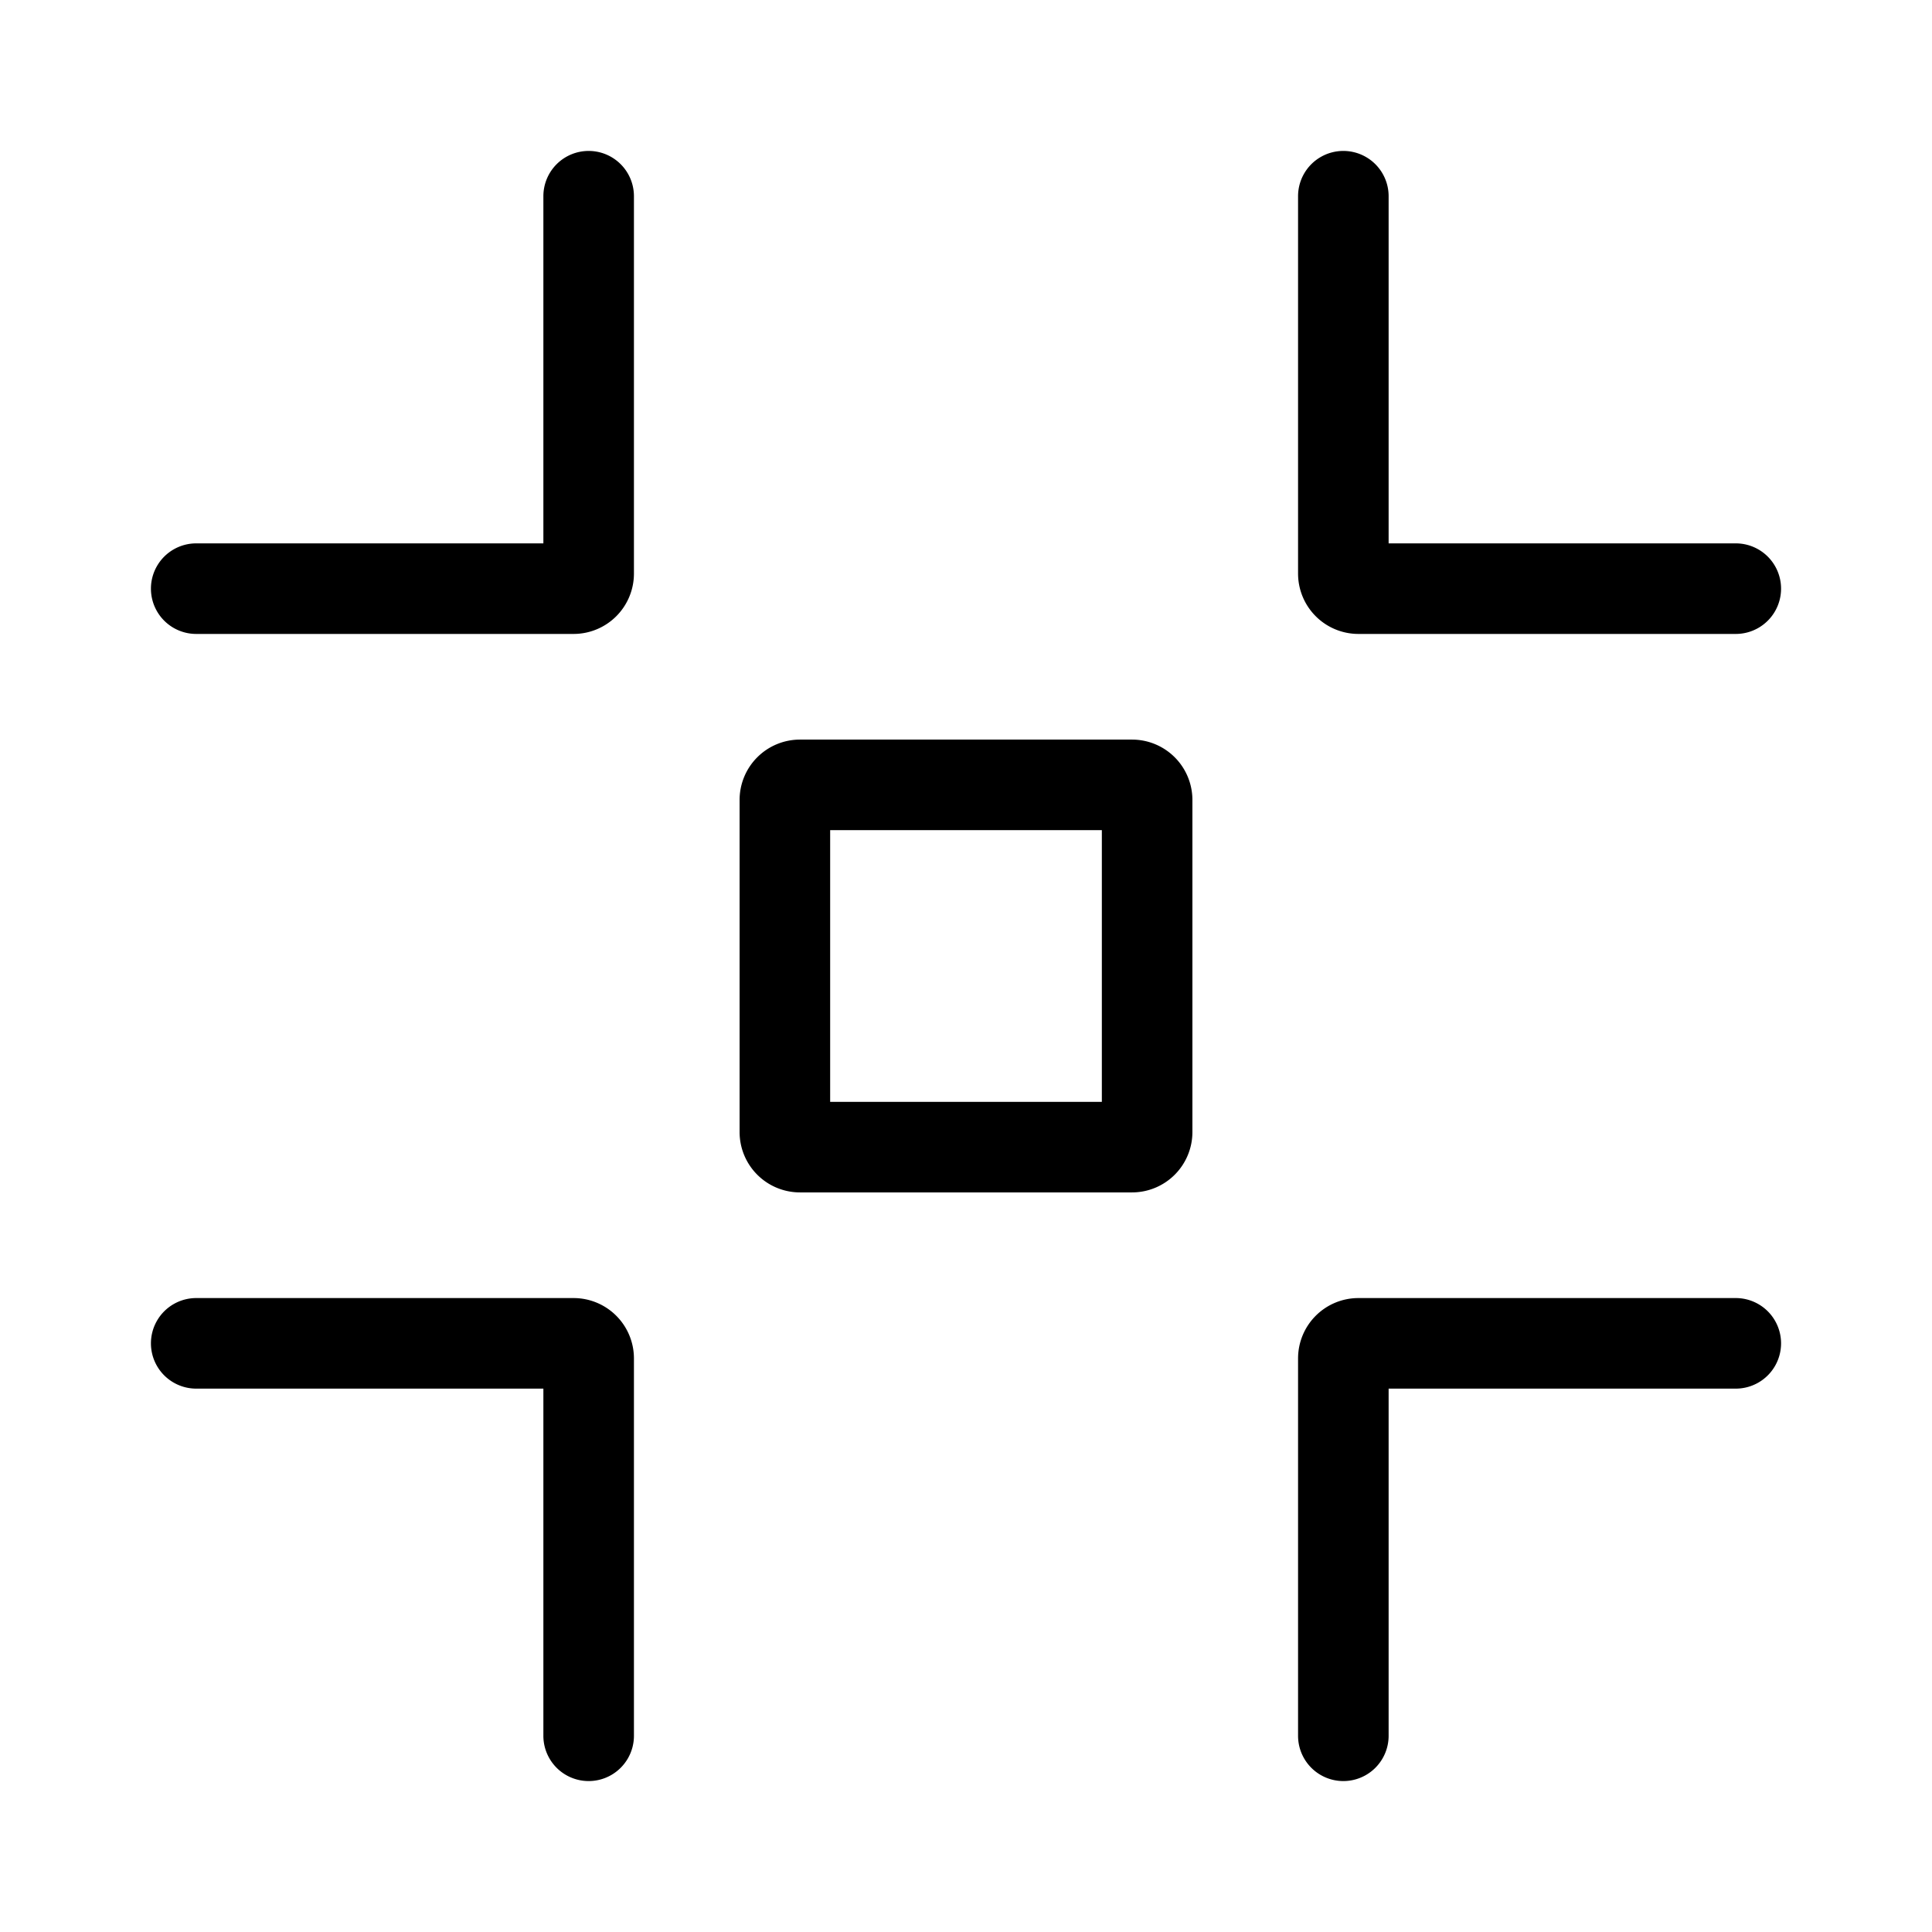 <svg xmlns="http://www.w3.org/2000/svg" viewBox="0 0 64 64"><defs></defs><g id="Icon"><path  d="M19.5,5A1.5,1.5,0,0,0,18,6.5V18H6.5a1.5,1.5,0,0,0,0,3H19a2,2,0,0,0,2-2V6.5A1.5,1.5,0,0,0,19.5,5Z"/><path  d="M45,21H57.5a1.5,1.5,0,0,0,0-3H46V6.5a1.5,1.5,0,0,0-3,0V19A2,2,0,0,0,45,21Z"/><path  d="M19,43H6.5a1.5,1.5,0,0,0,0,3H18V57.5a1.5,1.5,0,0,0,3,0V45A2,2,0,0,0,19,43Z"/><path  d="M57.5,43H45a2,2,0,0,0-2,2V57.5a1.5,1.5,0,0,0,3,0V46H57.5a1.5,1.5,0,0,0,0-3Z"/><path  d="M37.5,24.5h-11a2,2,0,0,0-2,2v11a2,2,0,0,0,2,2h11a2,2,0,0,0,2-2v-11A2,2,0,0,0,37.5,24.5Zm-1,12h-9v-9h9Z"/></g></svg>